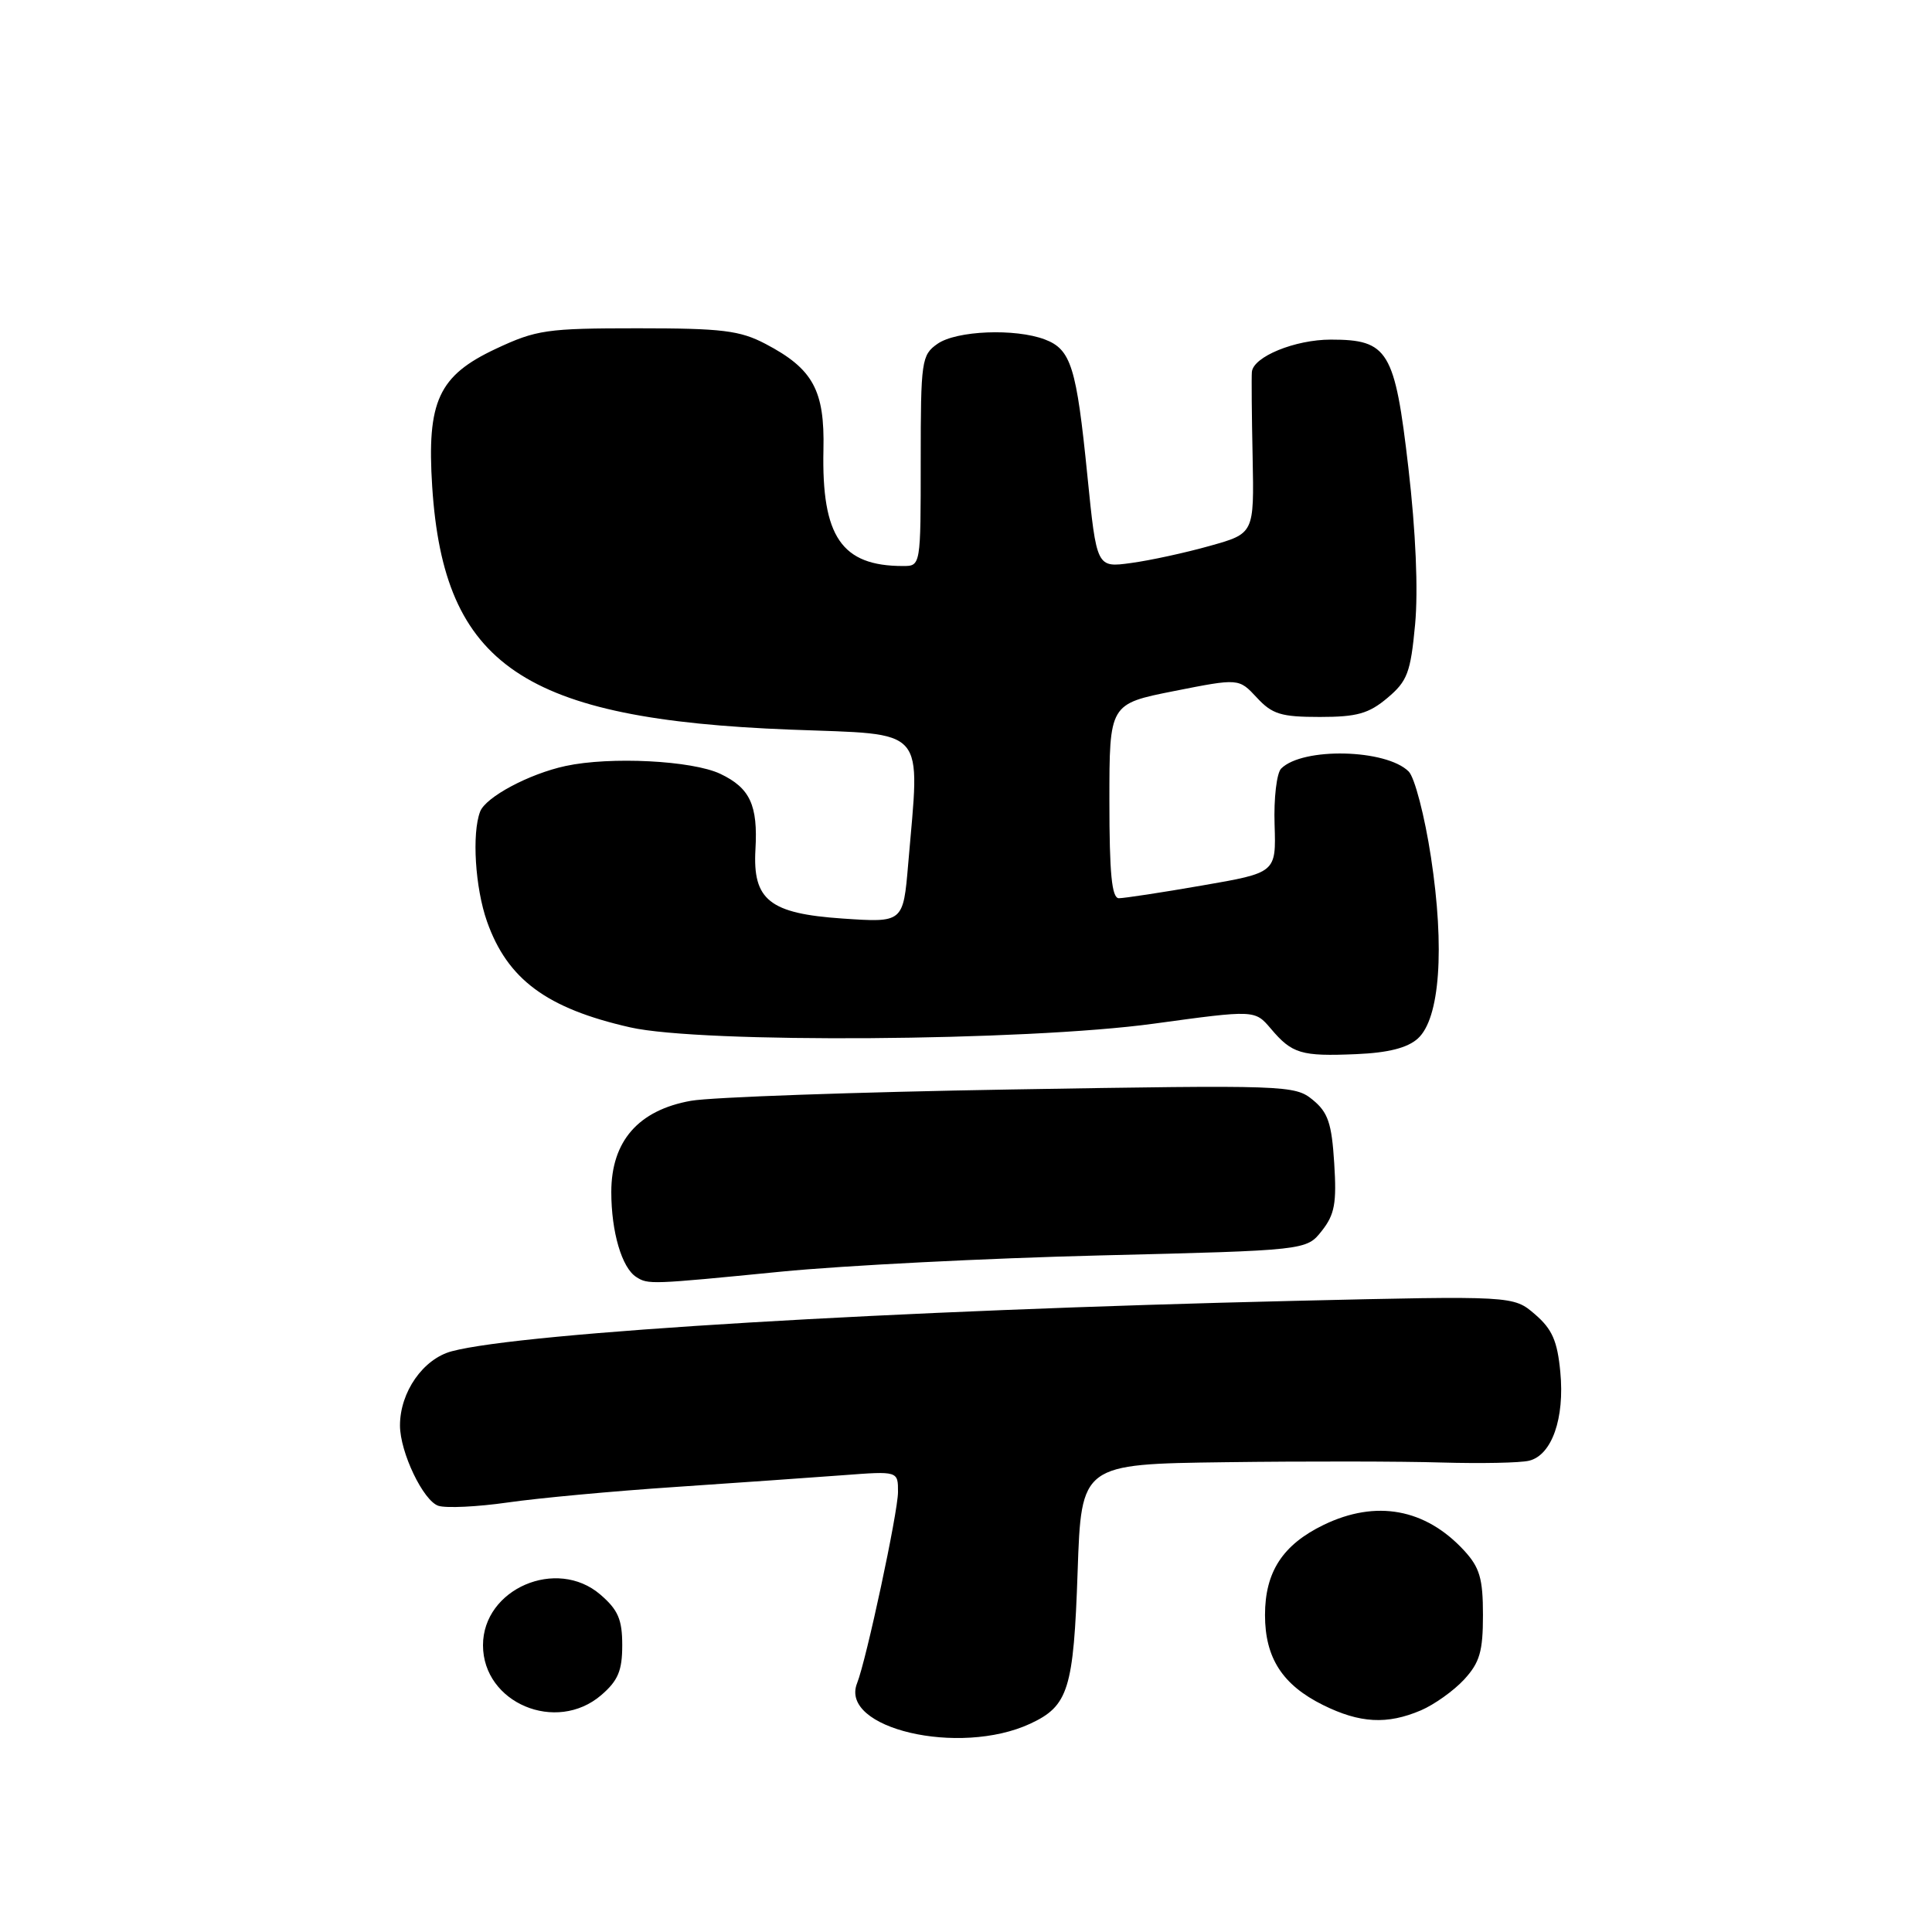 <?xml version="1.0" encoding="UTF-8" standalone="no"?>
<!DOCTYPE svg PUBLIC "-//W3C//DTD SVG 1.1//EN" "http://www.w3.org/Graphics/SVG/1.1/DTD/svg11.dtd" >
<svg xmlns="http://www.w3.org/2000/svg" xmlns:xlink="http://www.w3.org/1999/xlink" version="1.1" viewBox="0 0 256 256">
 <g >
 <path fill="currentColor"
d=" M 136.51 228.40 C 141.57 226.05 142.26 223.84 142.79 208.27 C 143.28 194.00 143.28 194.00 162.39 193.75 C 172.90 193.61 185.78 193.63 191.00 193.79 C 196.22 193.94 201.46 193.84 202.62 193.55 C 205.63 192.81 207.34 187.94 206.75 181.80 C 206.36 177.68 205.67 176.11 203.39 174.15 C 200.53 171.69 200.53 171.69 171.52 172.37 C 118.56 173.61 69.18 176.56 59.86 179.05 C 56.07 180.06 53.00 184.45 53.00 188.88 C 53.00 192.43 56.09 198.89 58.10 199.53 C 59.15 199.86 63.27 199.66 67.25 199.09 C 71.24 198.51 81.25 197.58 89.50 197.03 C 97.75 196.47 107.76 195.77 111.75 195.47 C 119.00 194.92 119.00 194.92 118.99 197.71 C 118.98 200.41 114.80 219.94 113.57 223.03 C 111.17 229.03 127.11 232.76 136.51 228.40 Z  M 188.28 226.63 C 190.05 225.87 192.62 224.04 194.00 222.55 C 196.07 220.30 196.50 218.84 196.50 214.00 C 196.50 209.16 196.07 207.70 194.00 205.45 C 188.87 199.89 182.33 198.70 175.40 202.05 C 169.97 204.68 167.62 208.28 167.62 214.00 C 167.62 219.68 169.93 223.26 175.32 225.93 C 180.19 228.34 183.80 228.54 188.28 226.63 Z  M 79.67 224.61 C 81.90 222.69 82.45 221.37 82.45 218.00 C 82.45 214.59 81.90 213.31 79.55 211.29 C 73.76 206.31 64.00 210.53 64.00 218.00 C 64.00 225.66 73.70 229.74 79.67 224.61 Z  M 103.50 168.50 C 111.75 167.69 130.79 166.72 145.80 166.35 C 173.11 165.68 173.11 165.68 175.15 163.09 C 176.85 160.94 177.13 159.42 176.79 154.12 C 176.46 148.83 175.97 147.39 173.94 145.73 C 171.57 143.79 170.49 143.75 134.00 144.36 C 113.38 144.71 94.28 145.38 91.56 145.86 C 84.59 147.10 81.00 151.21 81.00 157.95 C 81.00 163.24 82.40 168.00 84.31 169.21 C 85.89 170.22 86.16 170.21 103.50 168.50 Z  M 187.87 137.61 C 190.79 134.98 191.46 125.68 189.61 113.58 C 188.78 108.13 187.45 103.02 186.66 102.23 C 183.68 99.25 172.61 98.99 169.76 101.84 C 169.17 102.43 168.77 105.77 168.89 109.28 C 169.09 115.64 169.09 115.64 159.30 117.33 C 153.91 118.27 148.94 119.02 148.25 119.02 C 147.32 119.00 147.00 115.75 147.00 106.14 C 147.00 93.27 147.00 93.27 155.57 91.57 C 164.15 89.87 164.15 89.87 166.53 92.43 C 168.57 94.64 169.75 95.00 174.88 95.00 C 179.80 95.00 181.37 94.56 183.84 92.48 C 186.49 90.25 186.91 89.13 187.51 82.73 C 187.93 78.20 187.60 70.46 186.62 62.00 C 184.82 46.44 183.95 45.00 176.34 45.00 C 171.60 45.00 166.07 47.26 165.88 49.28 C 165.82 49.95 165.86 55.04 165.98 60.59 C 166.18 70.69 166.18 70.69 160.32 72.33 C 157.09 73.24 152.40 74.26 149.88 74.60 C 145.31 75.23 145.31 75.23 144.08 62.99 C 142.64 48.62 141.92 46.30 138.45 44.98 C 134.52 43.49 126.73 43.80 124.22 45.56 C 122.11 47.04 122.00 47.78 122.00 61.06 C 122.00 75.00 122.00 75.00 119.65 75.00 C 111.52 75.00 108.86 71.12 109.11 59.60 C 109.29 51.71 107.73 48.87 101.44 45.57 C 98.04 43.79 95.71 43.50 84.50 43.50 C 72.45 43.50 71.08 43.70 65.72 46.21 C 58.10 49.78 56.54 53.16 57.27 64.50 C 58.81 88.18 69.32 95.31 104.75 96.68 C 123.09 97.39 121.90 96.03 120.34 114.48 C 119.68 122.26 119.68 122.26 111.62 121.71 C 101.97 121.05 99.72 119.26 100.10 112.56 C 100.44 106.69 99.38 104.41 95.45 102.54 C 91.72 100.77 80.85 100.22 74.93 101.50 C 70.11 102.54 64.36 105.61 63.62 107.54 C 62.51 110.44 62.96 117.64 64.53 122.10 C 67.24 129.77 72.43 133.62 83.50 136.13 C 92.90 138.27 135.90 137.97 152.89 135.64 C 166.27 133.81 166.27 133.81 168.39 136.30 C 171.20 139.63 172.42 139.99 179.69 139.68 C 183.96 139.50 186.50 138.85 187.87 137.61 Z "/>
</g>
</svg>